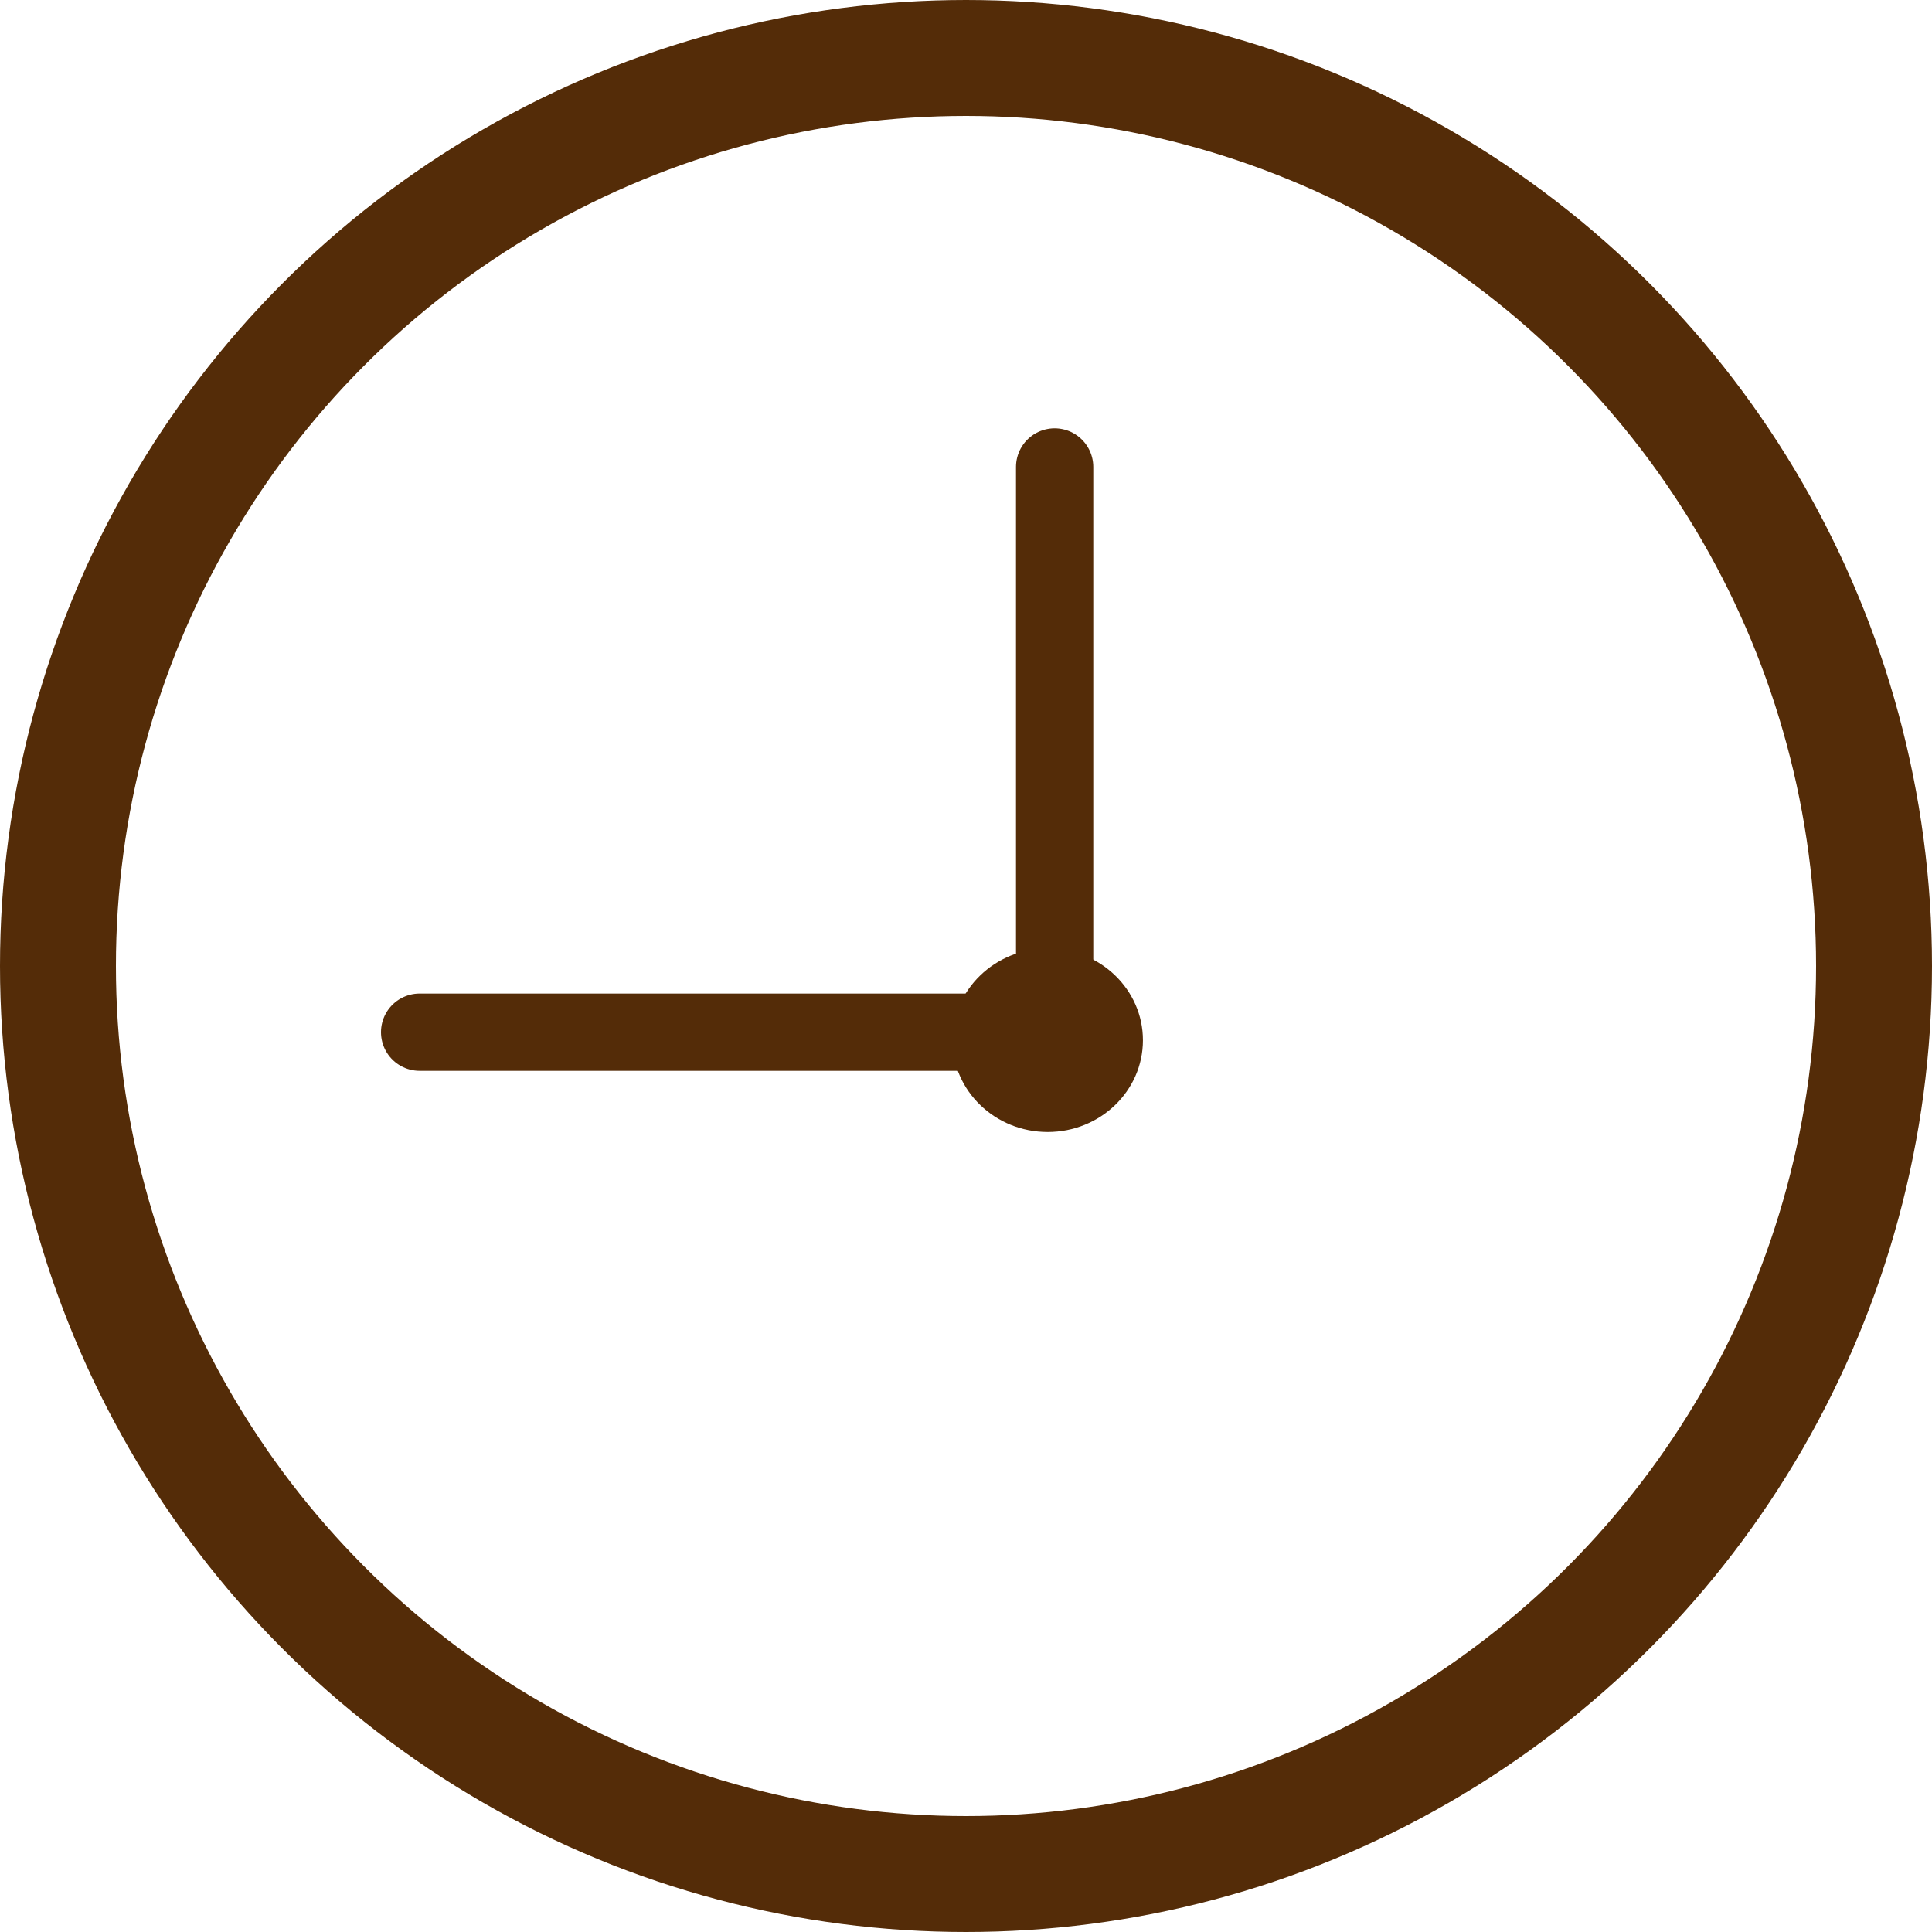 <svg width="50" height="50" viewBox="0 0 50 50" fill="none" xmlns="http://www.w3.org/2000/svg">
<circle cx="25" cy="25" r="23.5" stroke="#542C08" stroke-width="3"/>
<line x1="27.294" y1="12.085" x2="27.294" y2="26.713" stroke="#542C08" stroke-width="2" stroke-linecap="round"/>
<line x1="10.86" y1="26.713" x2="26.115" y2="26.713" stroke="#542C08" stroke-width="2" stroke-linecap="round"/>
<ellipse cx="27.114" cy="26.921" rx="2.465" ry="2.375" fill="#542C08"/>
</svg>
